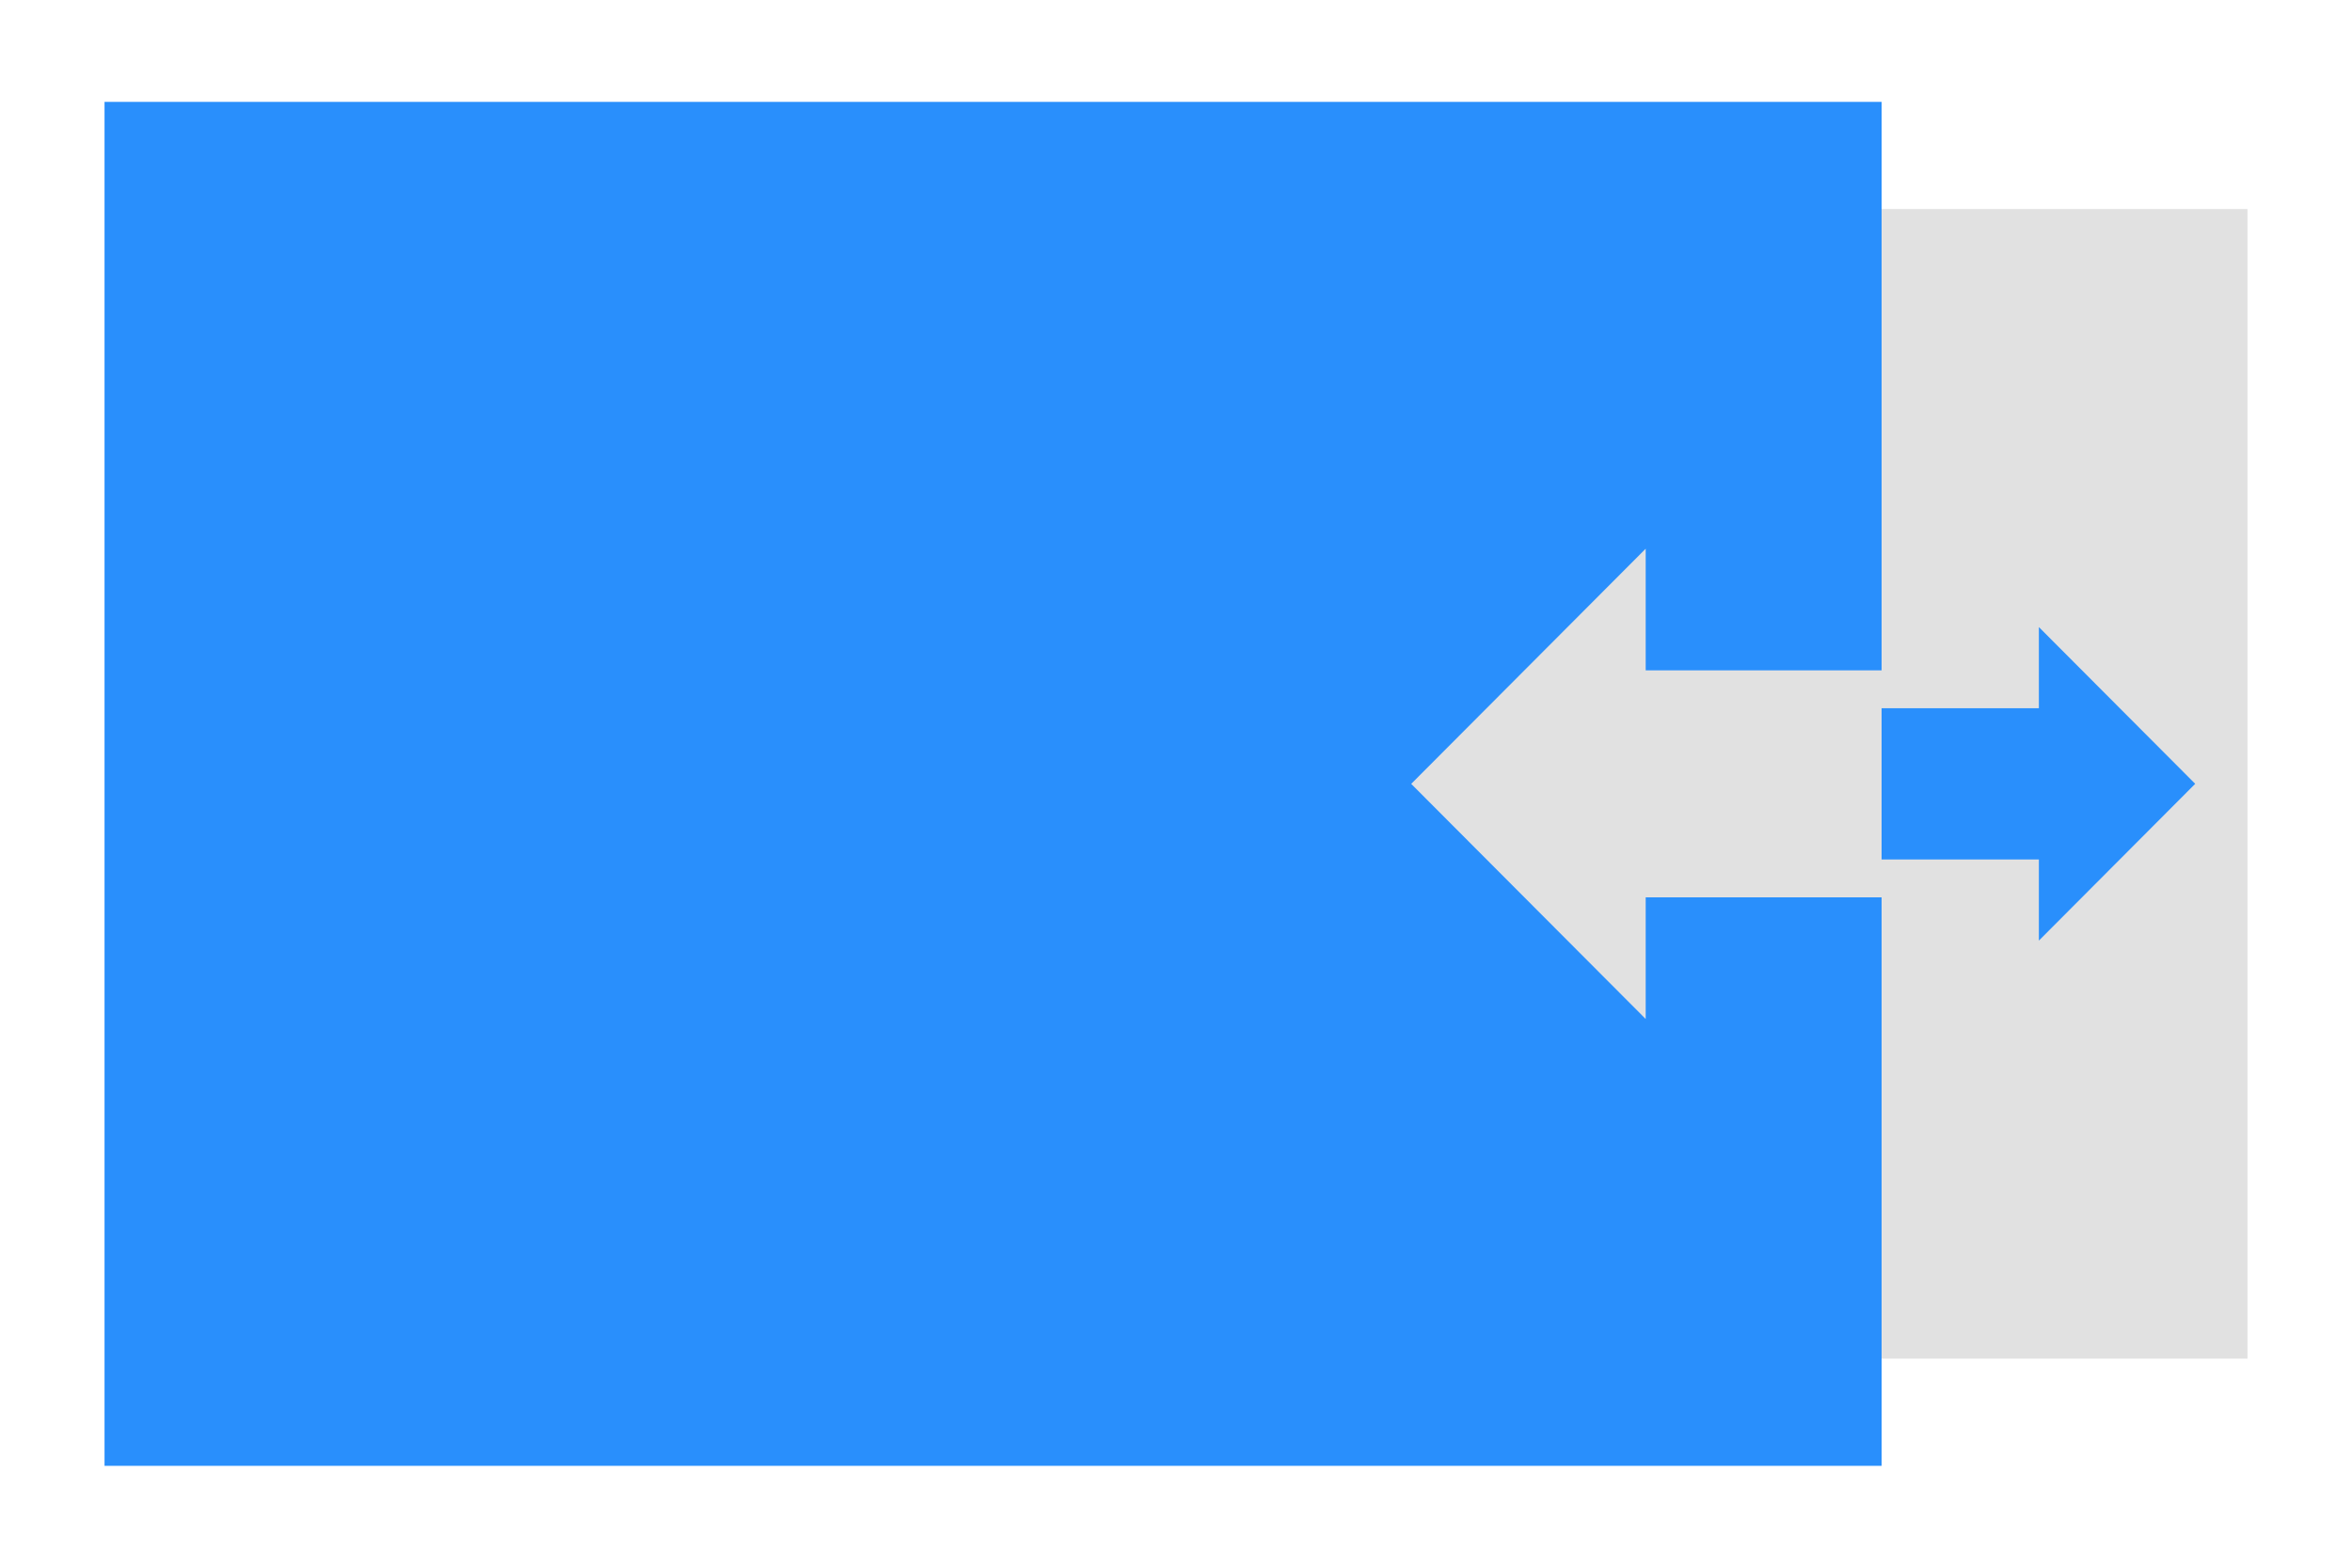 <?xml version="1.0" encoding="utf-8"?>
<!-- Generator: Adobe Illustrator 17.0.0, SVG Export Plug-In . SVG Version: 6.00 Build 0)  -->
<!DOCTYPE svg PUBLIC "-//W3C//DTD SVG 1.1//EN" "http://www.w3.org/Graphics/SVG/1.1/DTD/svg11.dtd">
<svg version="1.1" xmlns="http://www.w3.org/2000/svg" xmlns:xlink="http://www.w3.org/1999/xlink" x="0px" y="0px" width="90px"
	 height="60px" viewBox="0 0 90 60" enable-background="new 0 0 90 60" xml:space="preserve">
<g id="Layer_1">
	<g id="Layer_3">
		<rect x="16" y="8" fill="#E1E1E1" width="70" height="44"/>
	</g>
	<g id="Layer_1_1_">
		<g id="Layer_2">
			<rect x="4" y="3.899" fill="#298FFC" width="68" height="52.203"/>
		</g>
	</g>
	<g id="Layer_5">
		<g>
			<polygon fill="#E1E1E1" points="72,25.657 62.973,25.657 62.973,21 54,30.001 62.973,39 62.973,34.343 72,34.343 			"/>
		</g>
	</g>
</g>
<g id="Layer_2_1_">
	<g id="Layer_5_1_">
		<g>
			<polygon fill="#298FFC" points="72,32.895 78.018,32.895 78.018,36 84,29.999 78.018,24 78.018,27.105 72,27.105 			"/>
		</g>
	</g>
</g>
</svg>
